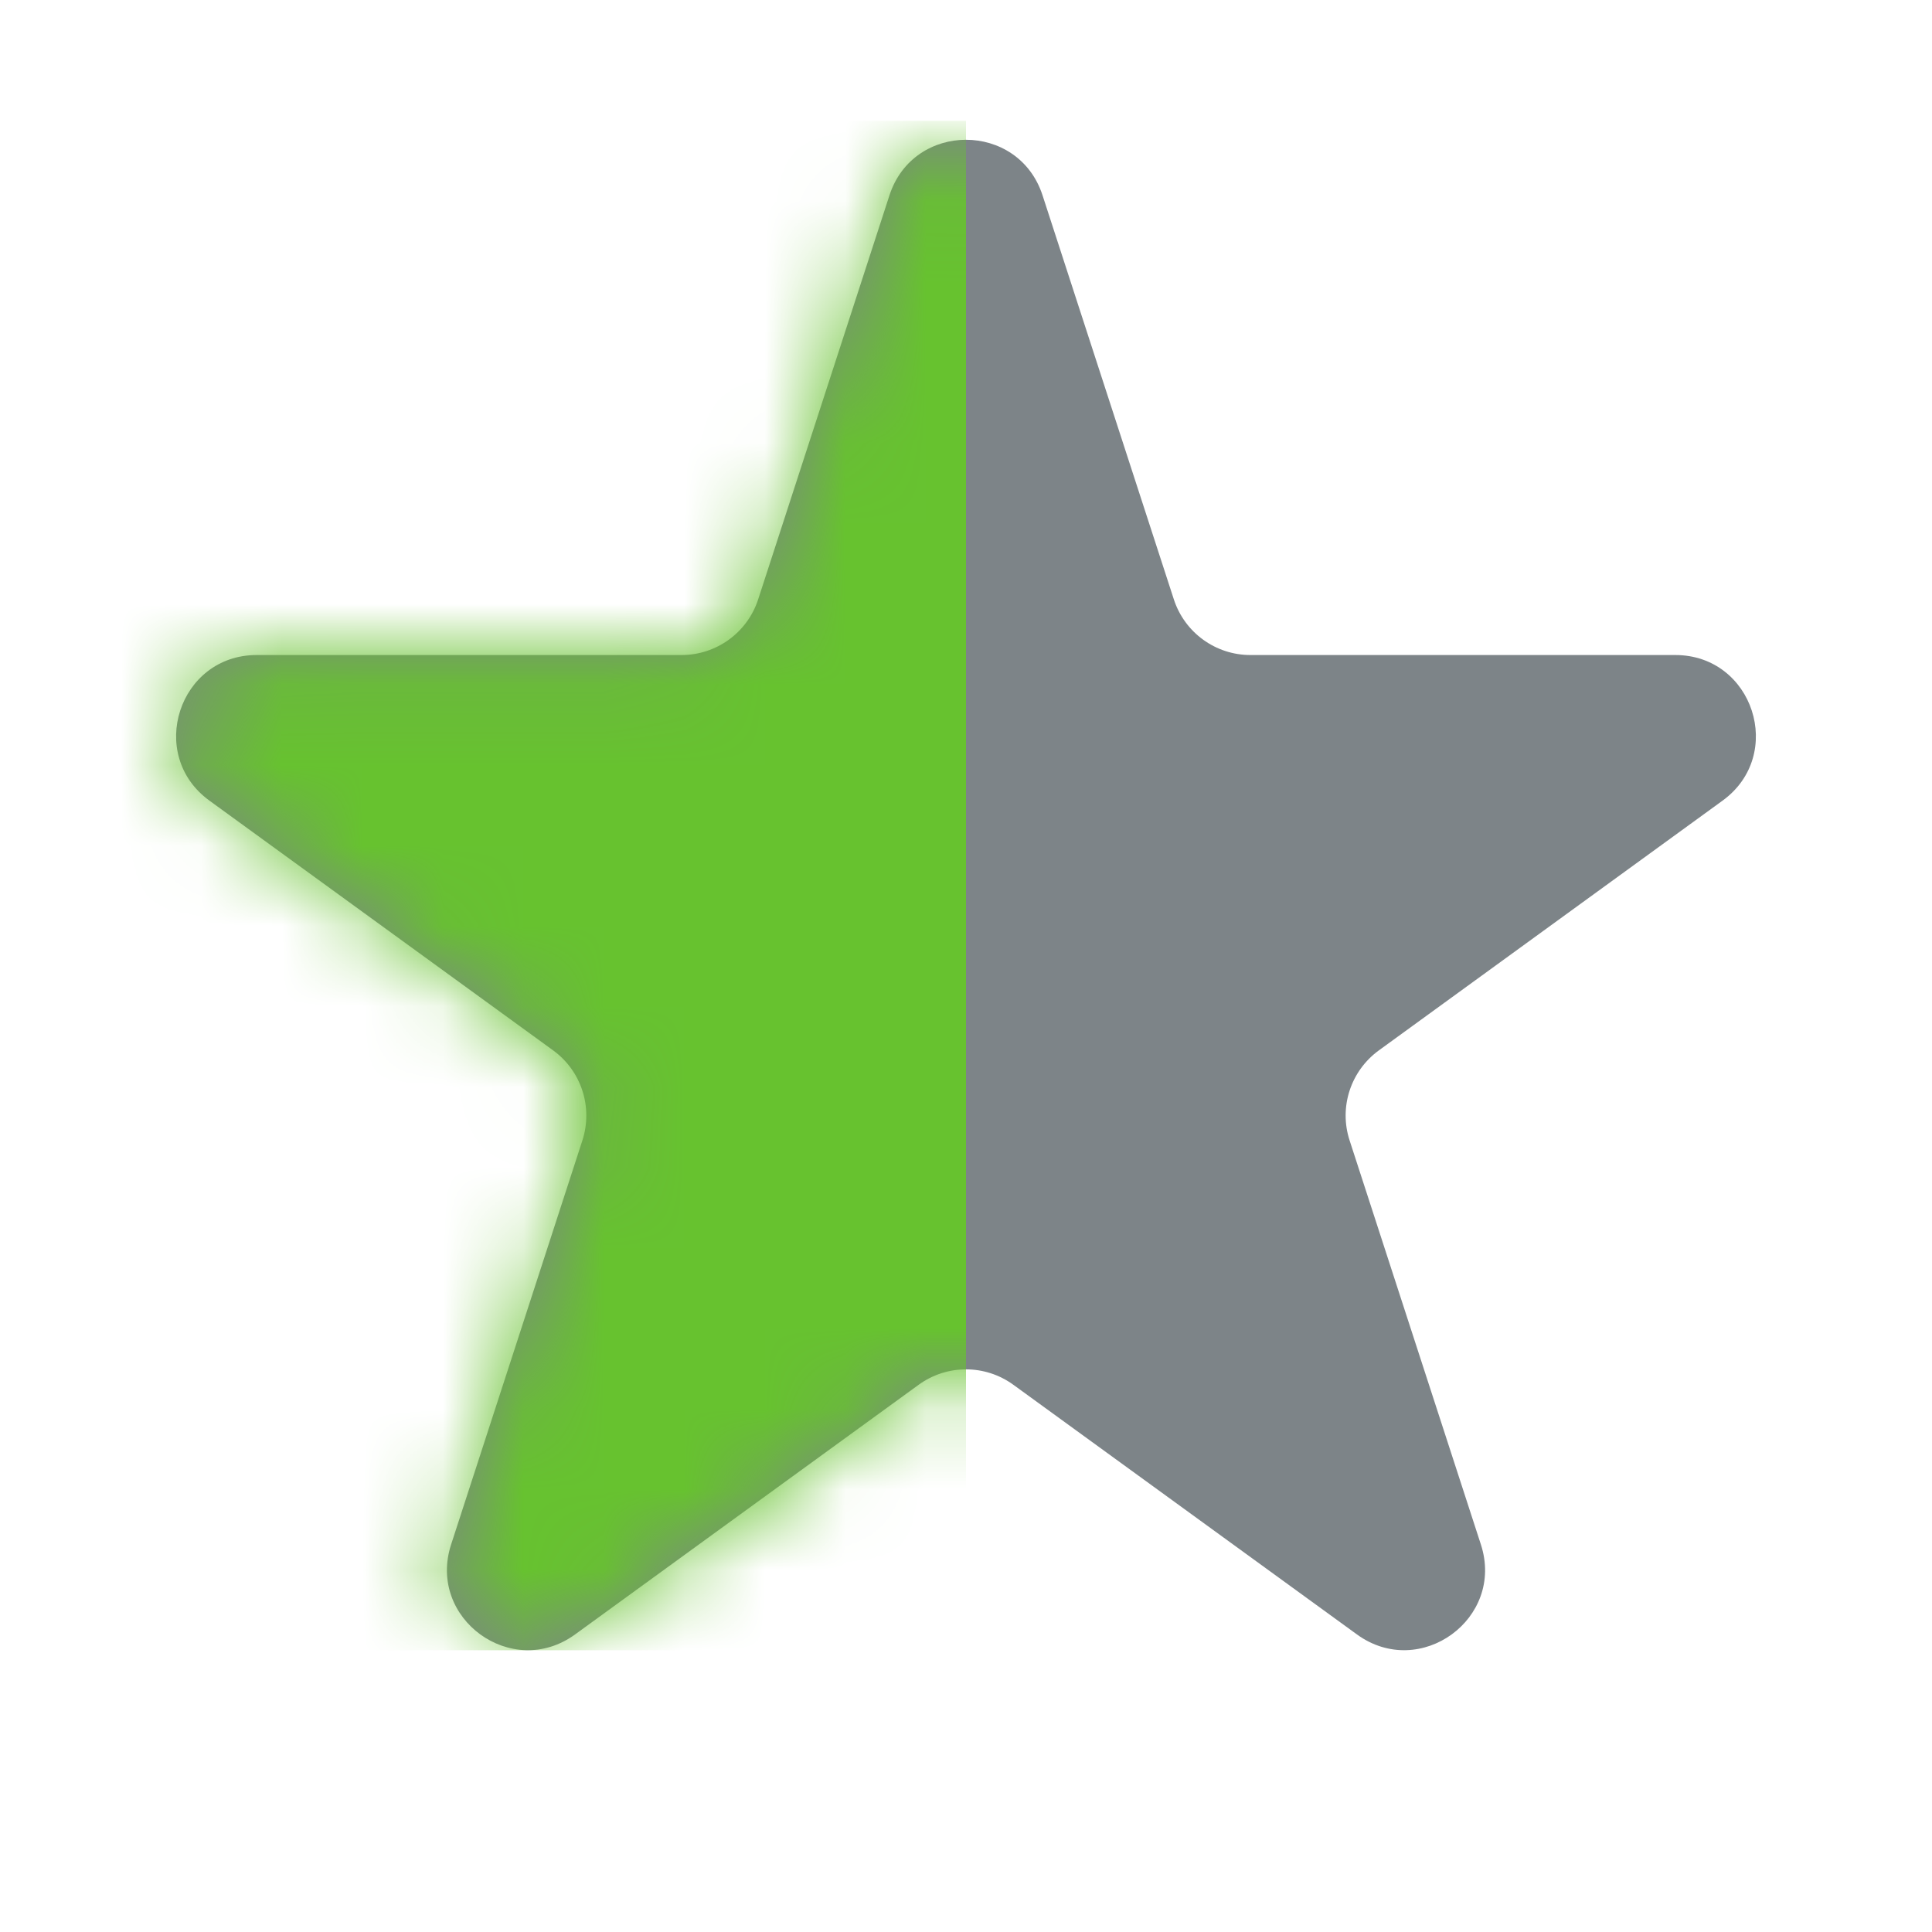 <svg width="24" height="24" viewBox="0 0 24 24" fill="none" xmlns="http://www.w3.org/2000/svg">
<path d="M11.049 2.427C11.348 1.506 12.652 1.506 12.951 2.427L14.582 7.446C14.716 7.858 15.1 8.137 15.533 8.137H20.811C21.779 8.137 22.182 9.377 21.398 9.946L17.129 13.048C16.778 13.303 16.631 13.754 16.765 14.166L18.396 19.186C18.696 20.107 17.641 20.873 16.857 20.304L12.588 17.202C12.237 16.947 11.763 16.947 11.412 17.202L7.143 20.304C6.359 20.873 5.304 20.107 5.604 19.186L7.235 14.166C7.368 13.754 7.222 13.303 6.871 13.048L2.602 9.946C1.818 9.377 2.221 8.137 3.189 8.137H8.467C8.9 8.137 9.284 7.858 9.418 7.446L11.049 2.427Z" fill="#7D8488"/>
<mask id="mask0_731_4681" style="mask-type:alpha" maskUnits="userSpaceOnUse" x="2" y="1" width="20" height="20">
<path d="M11.049 2.427C11.348 1.506 12.652 1.506 12.951 2.427L14.582 7.446C14.716 7.858 15.1 8.137 15.533 8.137H20.811C21.779 8.137 22.182 9.377 21.398 9.946L17.129 13.048C16.778 13.303 16.631 13.754 16.765 14.166L18.396 19.186C18.696 20.107 17.641 20.873 16.857 20.304L12.588 17.202C12.237 16.947 11.763 16.947 11.412 17.202L7.143 20.304C6.359 20.873 5.304 20.107 5.604 19.186L7.235 14.166C7.368 13.754 7.222 13.303 6.871 13.048L2.602 9.946C1.818 9.377 2.221 8.137 3.189 8.137H8.467C8.9 8.137 9.284 7.858 9.418 7.446L11.049 2.427Z" fill="#67C22F"/>
</mask>
<g mask="url(#mask0_731_4681)">
<rect x="1.5" y="1.5" width="10.5" height="19" fill="#67C22F"/>
</g>
</svg>
